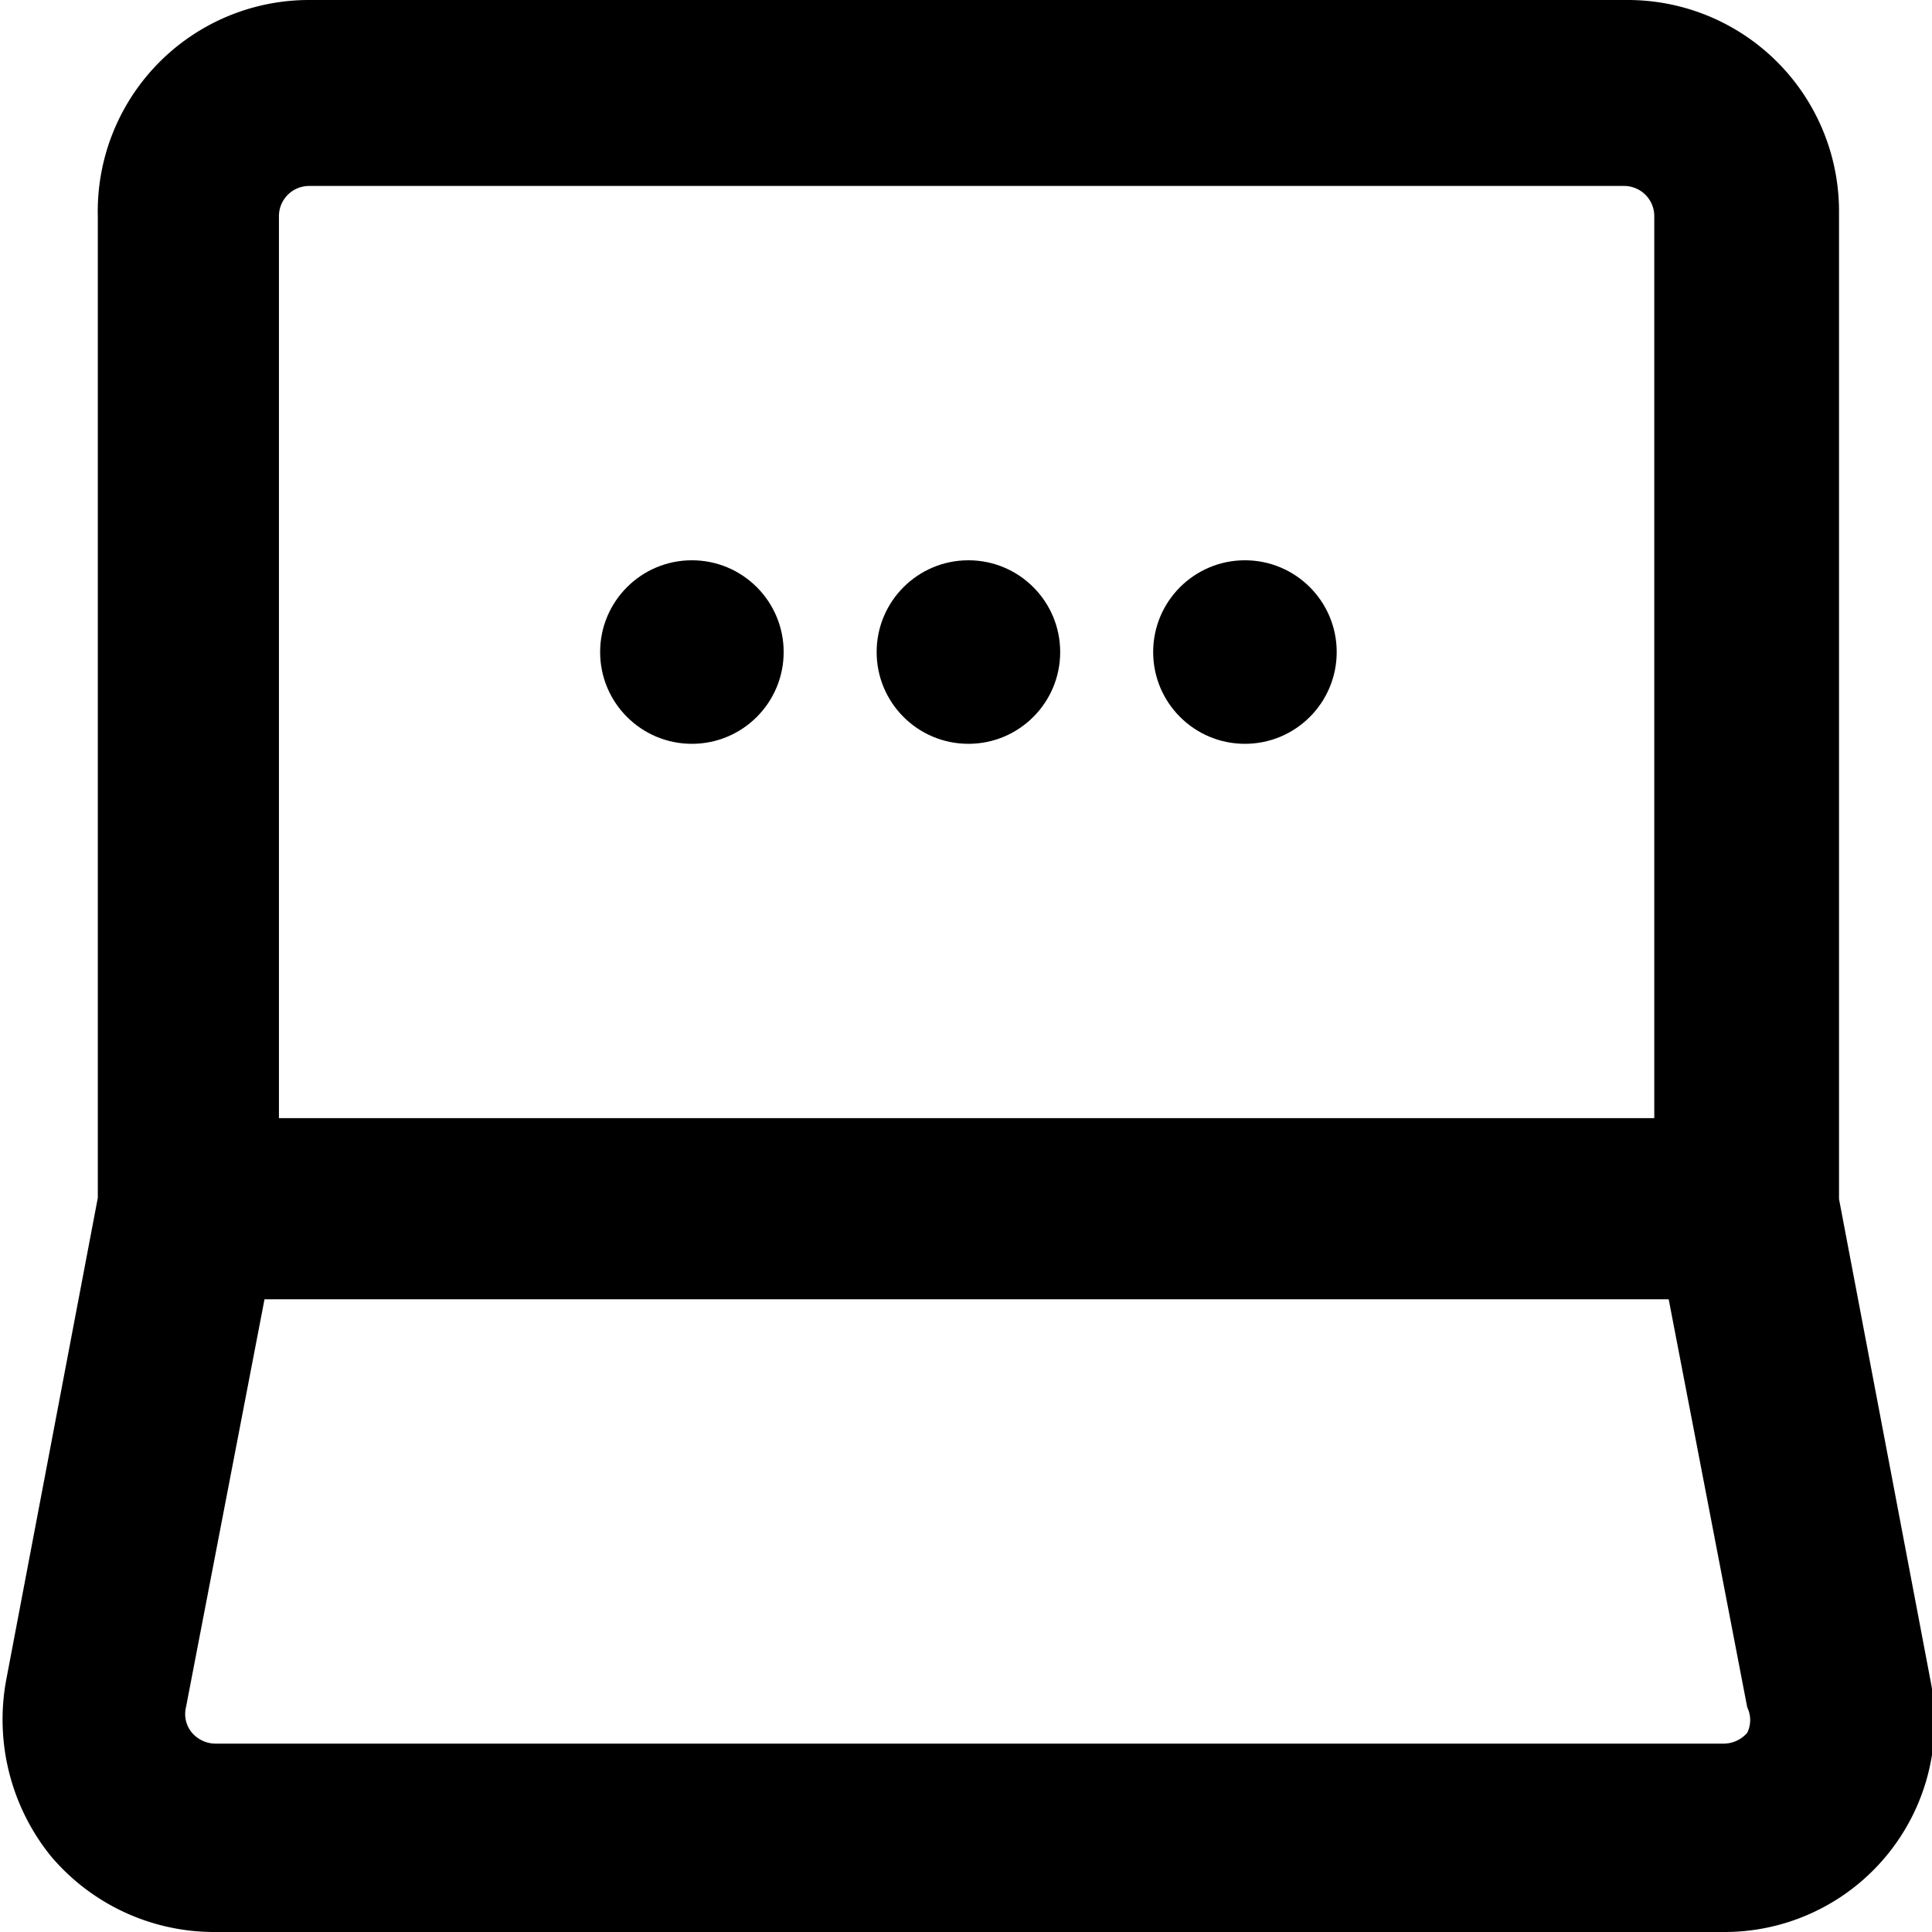 <svg xmlns="http://www.w3.org/2000/svg" viewBox="0 0 16 16">
  <title>beta</title>
  <path d="M14.27,16H1.77a1.77,1.77,0,0,1-1.35-.63,1.8,1.8,0,0,1-.37-1.45l.76-4V1.79A1.75,1.75,0,0,1,2.56,0H13.48a1.75,1.75,0,0,1,1.75,1.75V9.93l.76,4A1.74,1.74,0,0,1,14.27,16ZM2.56,1.54a.25.25,0,0,0-.25.25V10a.71.71,0,0,1,0,.14l-.77,4a.24.24,0,0,0,.05.21.26.26,0,0,0,.19.09h12.5a.26.26,0,0,0,.19-.09.24.24,0,0,0,0-.21l-.77-4a.71.71,0,0,1,0-.14V1.79a.25.25,0,0,0-.25-.25Z"/>
  <circle cx="5.73" cy="5.4" r="0.76"/>
  <circle cx="8.02" cy="5.4" r="0.76"/>
  <circle cx="10.31" cy="5.4" r="0.76"/>
  <path d="M14.48,10.76H1.56a.75.75,0,0,1,0-1.5H14.48a.75.75,0,0,1,0,1.5Z"/>
</svg>
